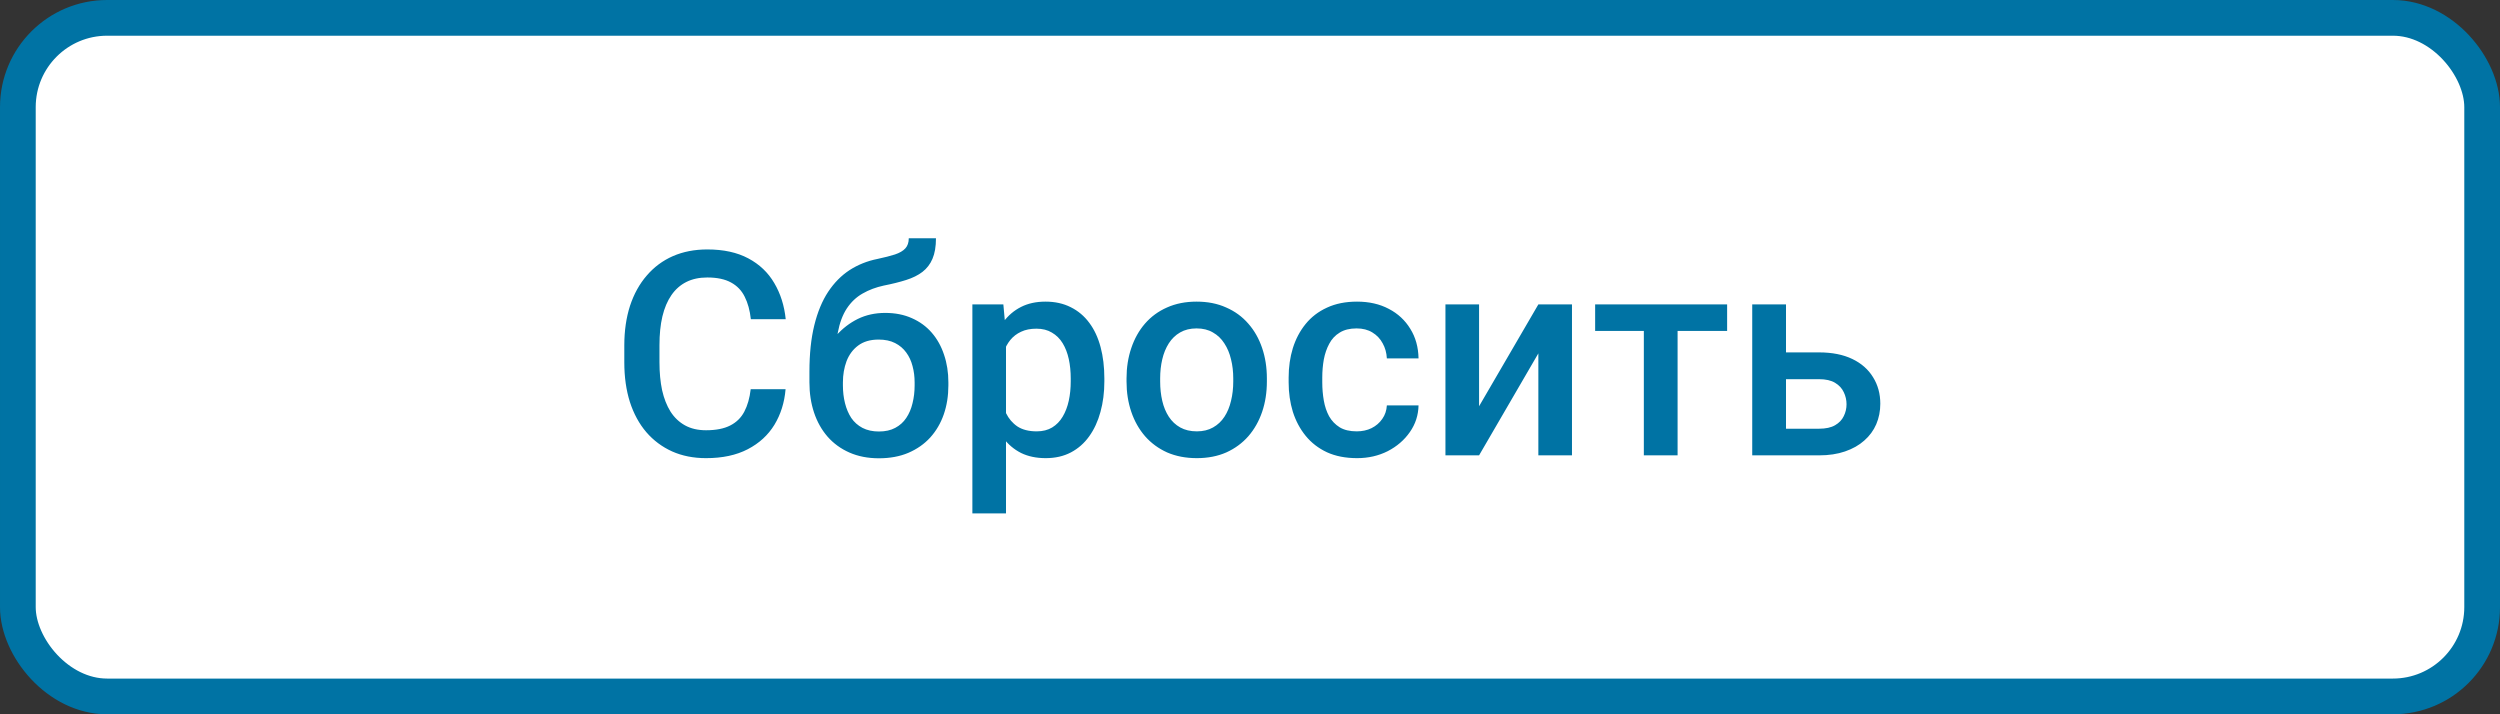 <svg width="140" height="40" viewBox="0 0 140 40" fill="none" xmlns="http://www.w3.org/2000/svg">
<rect x="0" y="0" width="140" height="40" fill="#333333" stroke="none"/>
<rect x="1" y="1" width="138" height="38" rx="5" fill="white"/>
<path d="M42.039 21.797H43.992C43.93 22.542 43.721 23.206 43.367 23.789C43.013 24.367 42.516 24.823 41.875 25.156C41.234 25.49 40.456 25.656 39.539 25.656C38.836 25.656 38.203 25.531 37.641 25.281C37.078 25.026 36.596 24.667 36.195 24.203C35.794 23.734 35.487 23.169 35.273 22.508C35.065 21.846 34.961 21.107 34.961 20.289V19.344C34.961 18.526 35.068 17.787 35.281 17.125C35.5 16.463 35.812 15.898 36.219 15.43C36.625 14.956 37.112 14.594 37.68 14.344C38.253 14.094 38.896 13.969 39.609 13.969C40.516 13.969 41.281 14.135 41.906 14.469C42.531 14.802 43.016 15.263 43.359 15.852C43.708 16.44 43.922 17.115 44 17.875H42.047C41.995 17.385 41.88 16.966 41.703 16.617C41.531 16.268 41.276 16.003 40.938 15.82C40.599 15.633 40.156 15.539 39.609 15.539C39.161 15.539 38.771 15.622 38.438 15.789C38.104 15.956 37.825 16.201 37.602 16.523C37.378 16.846 37.208 17.245 37.094 17.719C36.984 18.188 36.93 18.724 36.93 19.328V20.289C36.93 20.862 36.979 21.383 37.078 21.852C37.182 22.315 37.339 22.713 37.547 23.047C37.76 23.38 38.031 23.638 38.359 23.82C38.688 24.003 39.081 24.094 39.539 24.094C40.096 24.094 40.547 24.005 40.891 23.828C41.24 23.651 41.503 23.393 41.68 23.055C41.862 22.711 41.982 22.292 42.039 21.797ZM50.891 13.344H52.414C52.414 13.807 52.349 14.19 52.219 14.492C52.094 14.789 51.906 15.034 51.656 15.227C51.411 15.414 51.107 15.565 50.742 15.68C50.383 15.794 49.966 15.898 49.492 15.992C49.055 16.086 48.659 16.234 48.305 16.438C47.956 16.635 47.661 16.914 47.422 17.273C47.188 17.628 47.018 18.083 46.914 18.641C46.81 19.198 46.779 19.878 46.82 20.68V21.211L45.328 21.344V20.812C45.328 19.818 45.419 18.951 45.602 18.211C45.784 17.471 46.042 16.849 46.375 16.344C46.714 15.833 47.115 15.427 47.578 15.125C48.047 14.823 48.568 14.615 49.141 14.5C49.531 14.417 49.857 14.333 50.117 14.25C50.378 14.162 50.57 14.05 50.695 13.914C50.825 13.773 50.891 13.583 50.891 13.344ZM49.57 17.523C50.133 17.523 50.633 17.622 51.07 17.82C51.508 18.013 51.878 18.284 52.18 18.633C52.482 18.982 52.711 19.393 52.867 19.867C53.029 20.341 53.109 20.857 53.109 21.414V21.586C53.109 22.169 53.023 22.708 52.852 23.203C52.68 23.698 52.427 24.13 52.094 24.5C51.76 24.865 51.352 25.151 50.867 25.359C50.388 25.562 49.839 25.664 49.219 25.664C48.604 25.664 48.055 25.557 47.57 25.344C47.086 25.13 46.677 24.833 46.344 24.453C46.01 24.068 45.758 23.617 45.586 23.102C45.414 22.586 45.328 22.023 45.328 21.414V21.242C45.323 21.133 45.352 21.026 45.414 20.922C45.482 20.818 45.562 20.706 45.656 20.586C45.75 20.466 45.833 20.328 45.906 20.172C46.167 19.646 46.474 19.185 46.828 18.789C47.182 18.393 47.586 18.083 48.039 17.859C48.497 17.635 49.008 17.523 49.57 17.523ZM49.203 19.016C48.734 19.016 48.352 19.128 48.055 19.352C47.763 19.57 47.547 19.862 47.406 20.227C47.271 20.591 47.203 20.987 47.203 21.414V21.586C47.203 21.935 47.242 22.266 47.32 22.578C47.398 22.891 47.516 23.167 47.672 23.406C47.833 23.641 48.042 23.826 48.297 23.961C48.557 24.096 48.865 24.164 49.219 24.164C49.578 24.164 49.883 24.096 50.133 23.961C50.388 23.826 50.594 23.641 50.75 23.406C50.911 23.167 51.029 22.891 51.102 22.578C51.18 22.266 51.219 21.935 51.219 21.586V21.414C51.219 21.091 51.18 20.787 51.102 20.5C51.029 20.213 50.911 19.961 50.75 19.742C50.589 19.518 50.38 19.341 50.125 19.211C49.87 19.081 49.562 19.016 49.203 19.016ZM56.336 18.672V28.75H54.453V17.047H56.188L56.336 18.672ZM61.844 21.195V21.359C61.844 21.974 61.771 22.544 61.625 23.07C61.484 23.591 61.273 24.047 60.992 24.438C60.716 24.823 60.375 25.122 59.969 25.336C59.562 25.549 59.094 25.656 58.562 25.656C58.036 25.656 57.575 25.56 57.18 25.367C56.789 25.169 56.458 24.891 56.188 24.531C55.917 24.172 55.698 23.75 55.531 23.266C55.37 22.776 55.255 22.24 55.188 21.656V21.023C55.255 20.404 55.37 19.841 55.531 19.336C55.698 18.831 55.917 18.396 56.188 18.031C56.458 17.667 56.789 17.385 57.18 17.188C57.57 16.99 58.026 16.891 58.547 16.891C59.078 16.891 59.55 16.995 59.961 17.203C60.372 17.406 60.719 17.698 61 18.078C61.281 18.453 61.492 18.906 61.633 19.438C61.773 19.963 61.844 20.549 61.844 21.195ZM59.961 21.359V21.195C59.961 20.805 59.925 20.443 59.852 20.109C59.779 19.771 59.664 19.474 59.508 19.219C59.352 18.963 59.151 18.766 58.906 18.625C58.667 18.479 58.378 18.406 58.039 18.406C57.706 18.406 57.419 18.463 57.18 18.578C56.94 18.688 56.74 18.841 56.578 19.039C56.417 19.237 56.292 19.469 56.203 19.734C56.115 19.995 56.052 20.279 56.016 20.586V22.102C56.078 22.477 56.185 22.82 56.336 23.133C56.487 23.445 56.7 23.695 56.977 23.883C57.258 24.065 57.617 24.156 58.055 24.156C58.393 24.156 58.682 24.083 58.922 23.938C59.161 23.792 59.357 23.591 59.508 23.336C59.664 23.076 59.779 22.776 59.852 22.438C59.925 22.099 59.961 21.74 59.961 21.359ZM63.086 21.367V21.188C63.086 20.578 63.175 20.013 63.352 19.492C63.529 18.966 63.784 18.51 64.117 18.125C64.456 17.734 64.867 17.432 65.352 17.219C65.841 17 66.393 16.891 67.008 16.891C67.628 16.891 68.18 17 68.664 17.219C69.154 17.432 69.568 17.734 69.906 18.125C70.245 18.51 70.503 18.966 70.68 19.492C70.857 20.013 70.945 20.578 70.945 21.188V21.367C70.945 21.977 70.857 22.542 70.68 23.062C70.503 23.583 70.245 24.039 69.906 24.43C69.568 24.815 69.156 25.117 68.672 25.336C68.188 25.549 67.638 25.656 67.023 25.656C66.404 25.656 65.849 25.549 65.359 25.336C64.875 25.117 64.463 24.815 64.125 24.43C63.786 24.039 63.529 23.583 63.352 23.062C63.175 22.542 63.086 21.977 63.086 21.367ZM64.969 21.188V21.367C64.969 21.747 65.008 22.107 65.086 22.445C65.164 22.784 65.287 23.081 65.453 23.336C65.62 23.591 65.833 23.792 66.094 23.938C66.354 24.083 66.664 24.156 67.023 24.156C67.372 24.156 67.674 24.083 67.93 23.938C68.19 23.792 68.404 23.591 68.57 23.336C68.737 23.081 68.859 22.784 68.938 22.445C69.021 22.107 69.062 21.747 69.062 21.367V21.188C69.062 20.812 69.021 20.458 68.938 20.125C68.859 19.787 68.734 19.487 68.562 19.227C68.396 18.966 68.182 18.763 67.922 18.617C67.667 18.466 67.362 18.391 67.008 18.391C66.654 18.391 66.346 18.466 66.086 18.617C65.831 18.763 65.62 18.966 65.453 19.227C65.287 19.487 65.164 19.787 65.086 20.125C65.008 20.458 64.969 20.812 64.969 21.188ZM75.977 24.156C76.284 24.156 76.56 24.096 76.805 23.977C77.055 23.852 77.255 23.68 77.406 23.461C77.562 23.242 77.648 22.99 77.664 22.703H79.438C79.427 23.25 79.266 23.747 78.953 24.195C78.641 24.643 78.227 25 77.711 25.266C77.195 25.526 76.625 25.656 76 25.656C75.354 25.656 74.792 25.547 74.312 25.328C73.833 25.104 73.435 24.797 73.117 24.406C72.799 24.016 72.56 23.565 72.398 23.055C72.242 22.544 72.164 21.997 72.164 21.414V21.141C72.164 20.557 72.242 20.01 72.398 19.5C72.56 18.984 72.799 18.531 73.117 18.141C73.435 17.75 73.833 17.445 74.312 17.227C74.792 17.003 75.352 16.891 75.992 16.891C76.669 16.891 77.263 17.026 77.773 17.297C78.284 17.562 78.685 17.935 78.977 18.414C79.273 18.888 79.427 19.44 79.438 20.07H77.664C77.648 19.758 77.57 19.477 77.43 19.227C77.294 18.971 77.102 18.768 76.852 18.617C76.607 18.466 76.312 18.391 75.969 18.391C75.588 18.391 75.273 18.469 75.023 18.625C74.773 18.776 74.578 18.984 74.438 19.25C74.297 19.51 74.195 19.805 74.133 20.133C74.076 20.456 74.047 20.792 74.047 21.141V21.414C74.047 21.763 74.076 22.102 74.133 22.43C74.19 22.758 74.289 23.052 74.43 23.312C74.576 23.568 74.773 23.773 75.023 23.93C75.273 24.081 75.591 24.156 75.977 24.156ZM82.828 22.75L86.148 17.047H88.031V25.5H86.148V19.789L82.828 25.5H80.945V17.047H82.828V22.75ZM93.945 17.047V25.5H92.055V17.047H93.945ZM96.719 17.047V18.531H89.328V17.047H96.719ZM99.375 19.734H101.867C102.596 19.734 103.216 19.857 103.727 20.102C104.237 20.346 104.625 20.688 104.891 21.125C105.161 21.557 105.297 22.052 105.297 22.609C105.297 23.021 105.221 23.404 105.07 23.758C104.919 24.107 104.695 24.412 104.398 24.672C104.107 24.932 103.747 25.135 103.32 25.281C102.898 25.427 102.414 25.5 101.867 25.5H98.125V17.047H100.016V24.008H101.867C102.242 24.008 102.542 23.943 102.766 23.812C102.99 23.682 103.151 23.513 103.25 23.305C103.354 23.096 103.406 22.875 103.406 22.641C103.406 22.401 103.354 22.174 103.25 21.961C103.151 21.747 102.99 21.573 102.766 21.438C102.542 21.302 102.242 21.234 101.867 21.234H99.375V19.734Z" fill="#0073A4"/>
<rect x="1" y="1" width="138" height="38" rx="5" stroke="#0073A4" stroke-width="2"/>
</svg>
